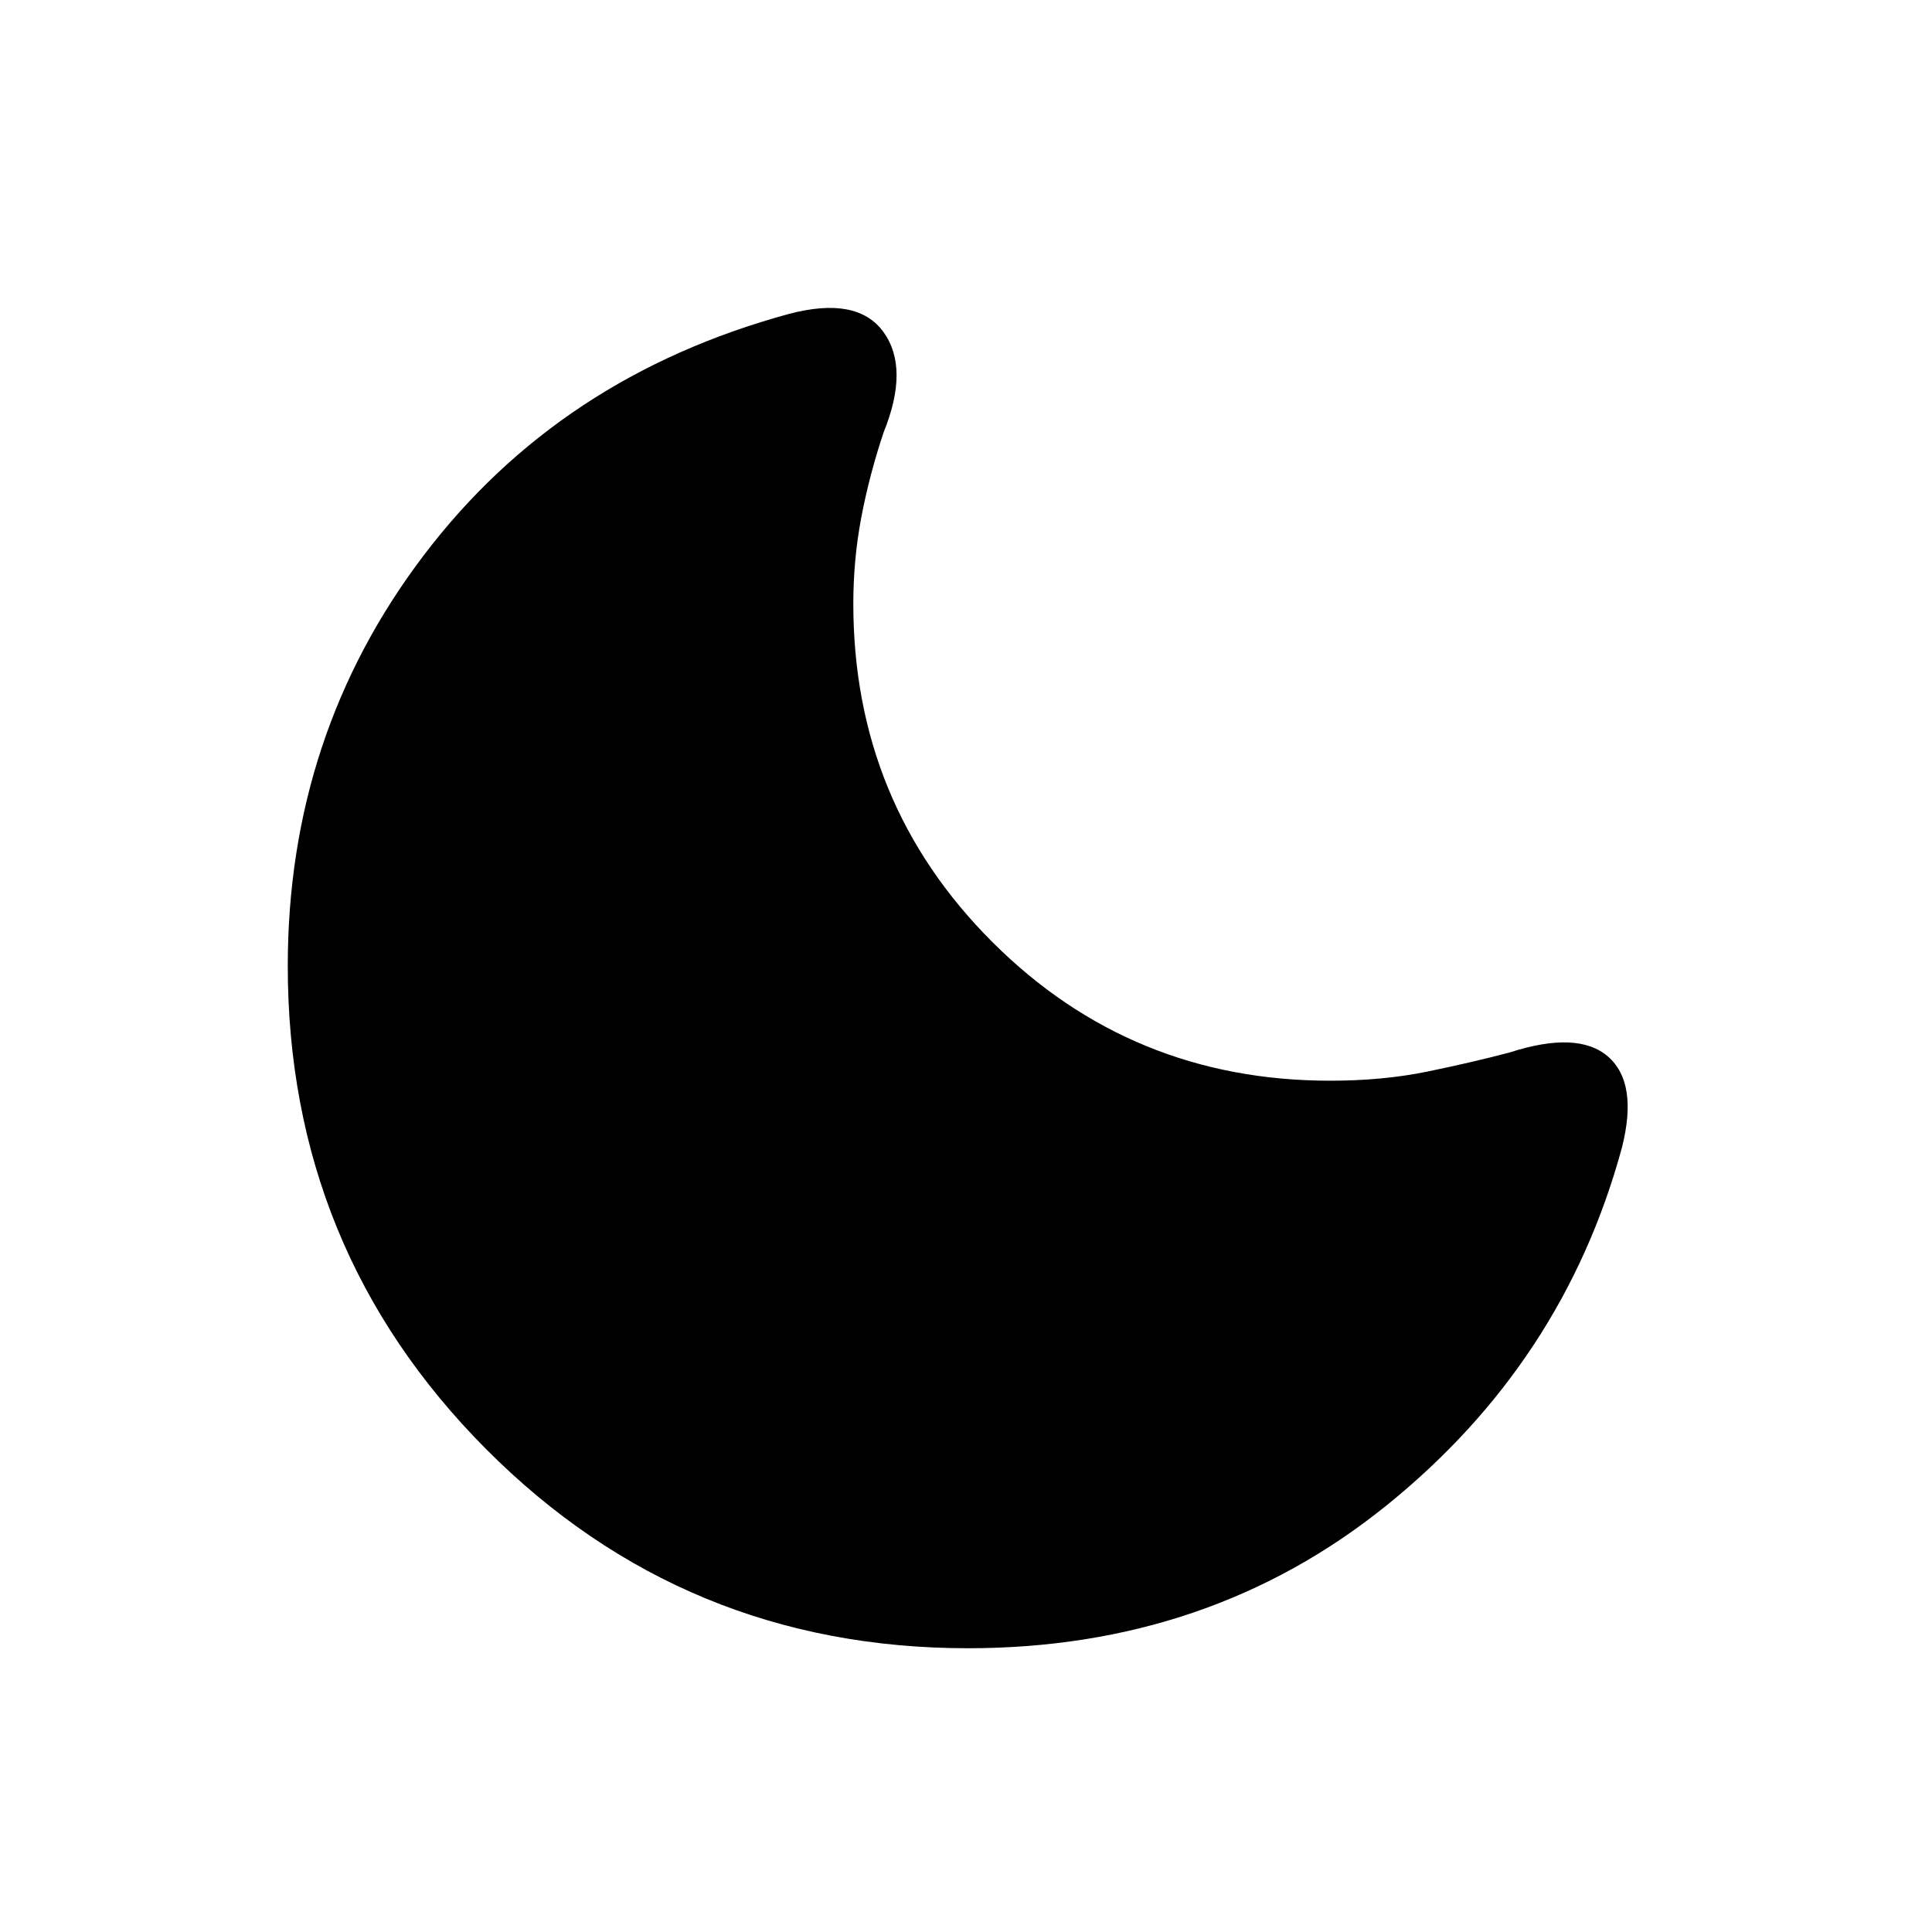<svg xmlns="http://www.w3.org/2000/svg" height="40" width="40"><path d="M20.042 34.125Q14.167 34.125 10.062 30Q5.958 25.875 5.958 20Q5.958 15.208 8.771 11.5Q11.583 7.792 16.333 6.5Q17.75 6.125 18.292 6.875Q18.833 7.625 18.292 8.958Q18 9.833 17.833 10.708Q17.667 11.583 17.667 12.5Q17.667 16.625 20.542 19.5Q23.417 22.375 27.542 22.375Q28.625 22.375 29.542 22.188Q30.458 22 31.25 21.792Q32.667 21.333 33.292 21.875Q33.917 22.417 33.583 23.75Q32.375 28.208 28.708 31.167Q25.042 34.125 20.042 34.125Z"/></svg>